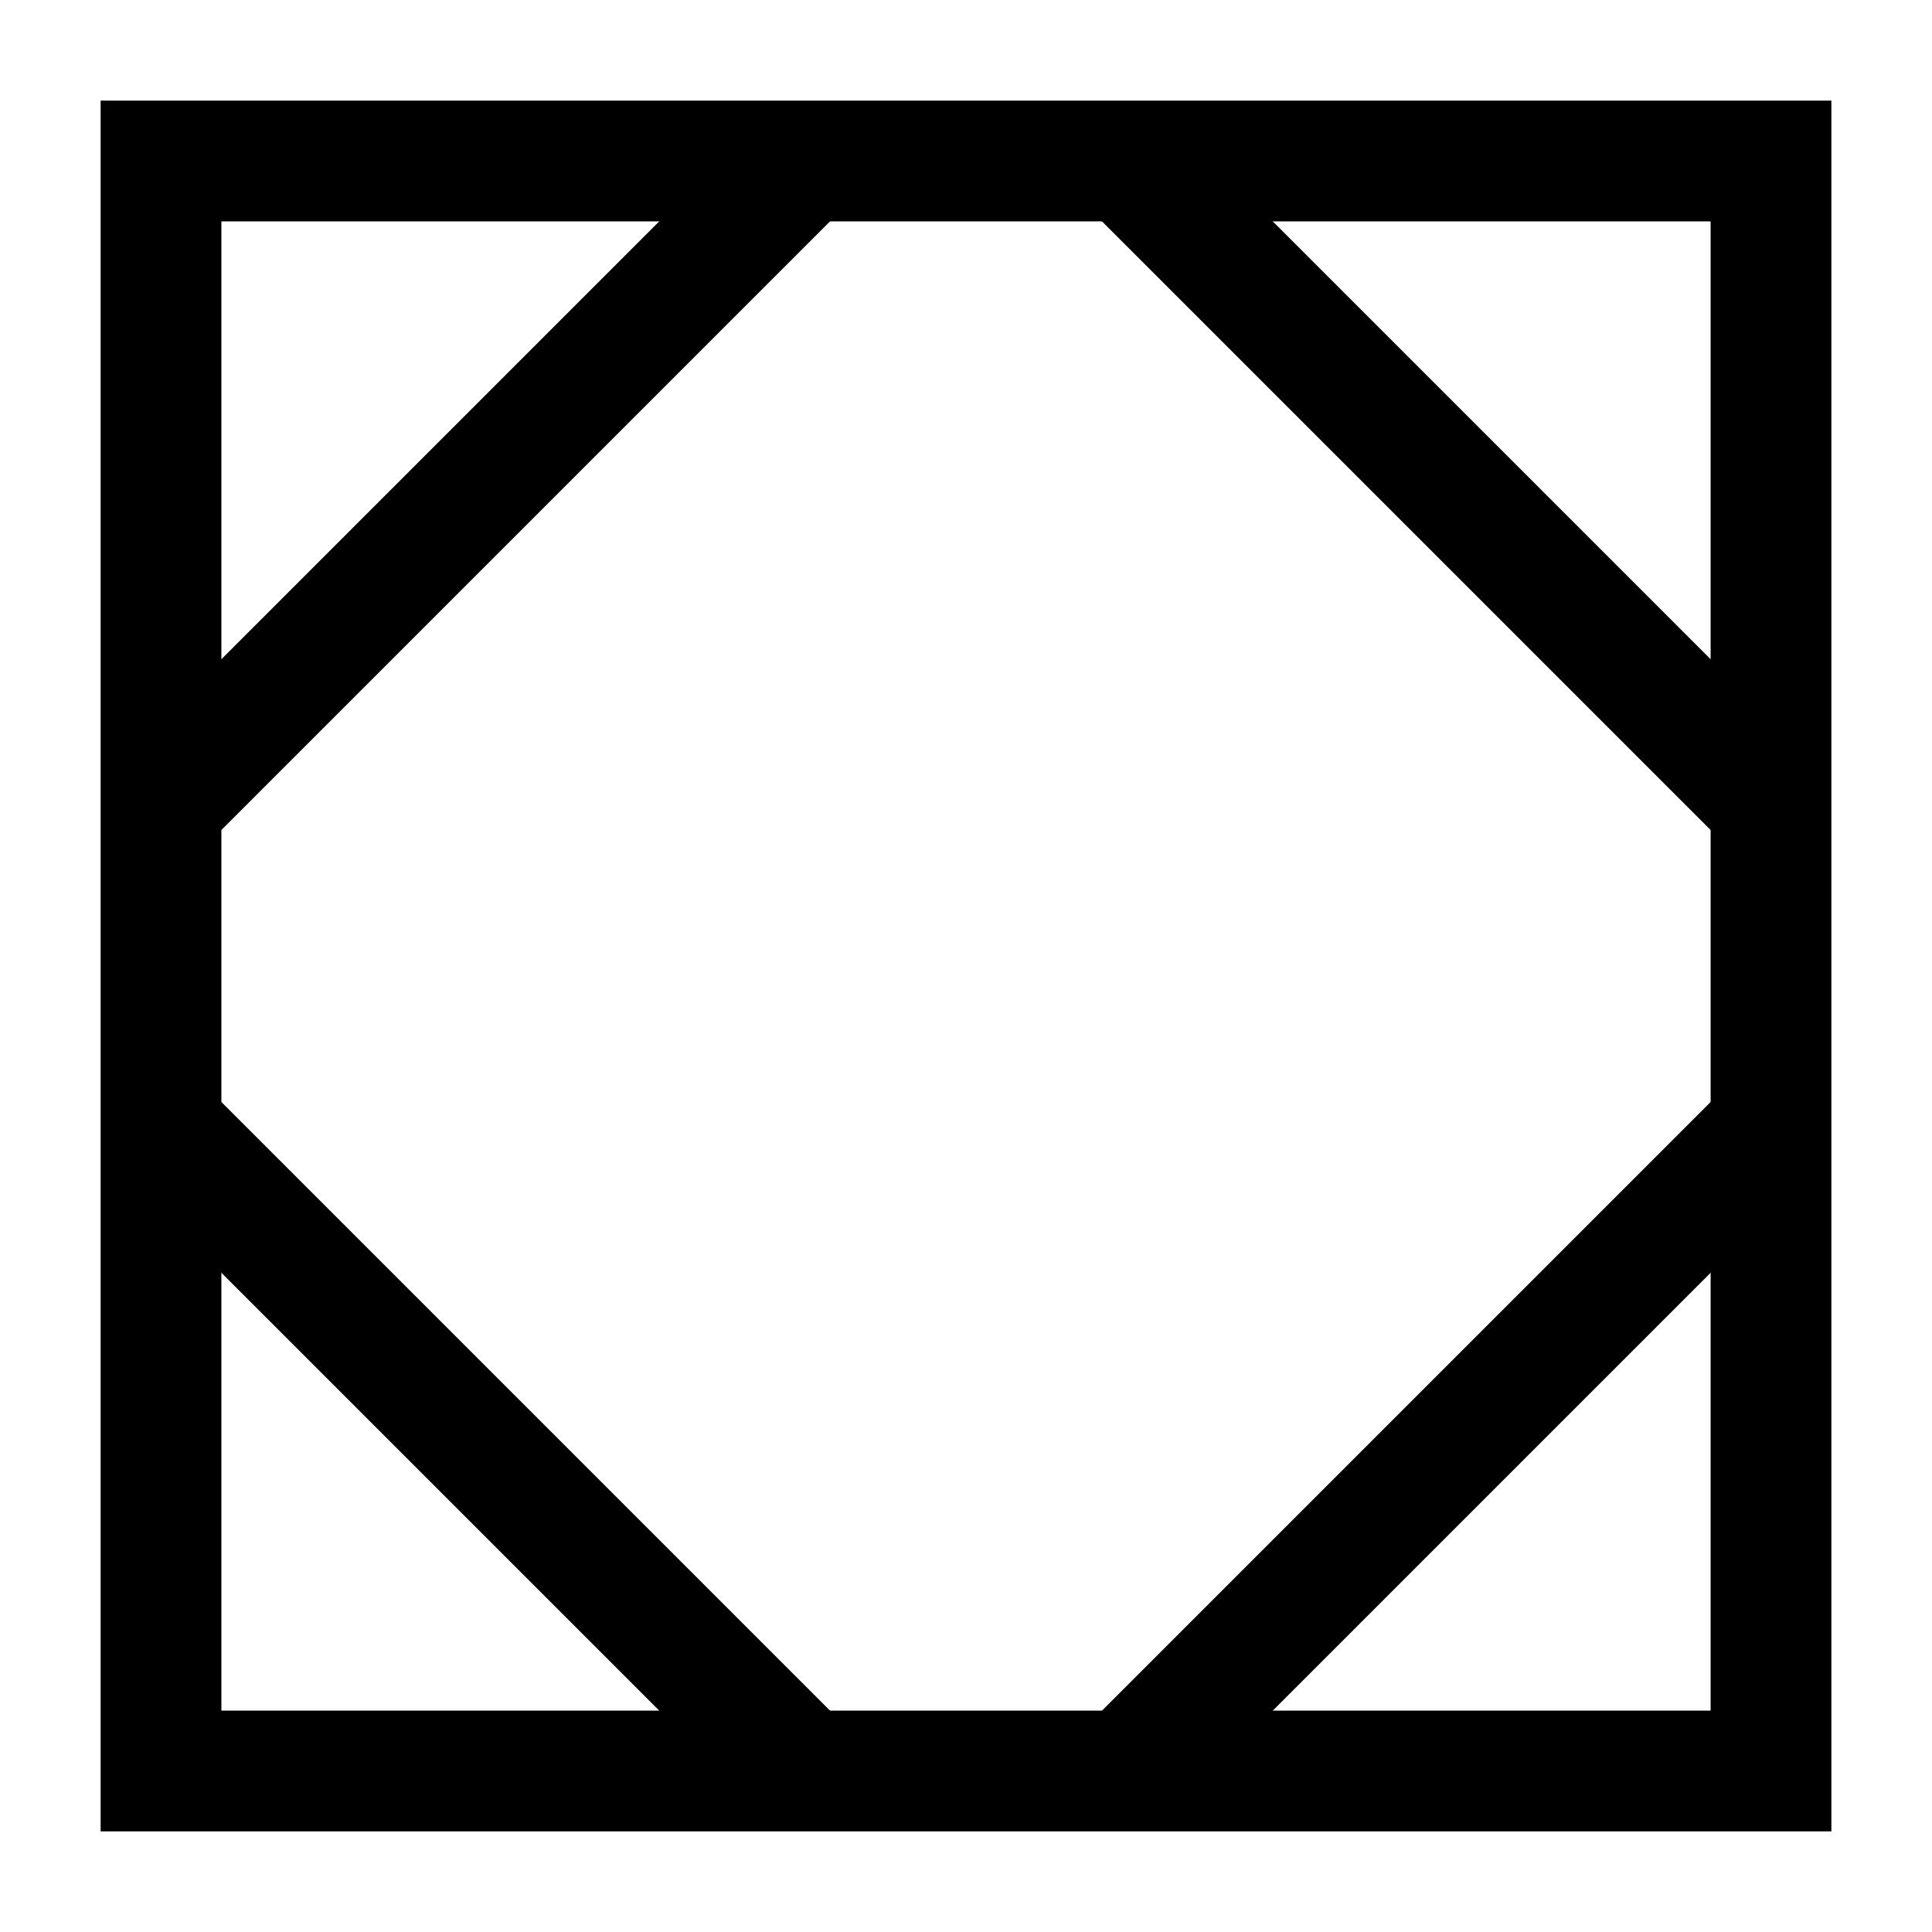 <svg xmlns="http://www.w3.org/2000/svg" fill="none" viewBox="0 0 24 24" id="Dashboard-1--Streamline-Sharp">
  <desc>
    Dashboard 1 Streamline Icon: https://streamlinehq.com
  </desc>
  <g id="dashboard-1--corners-dashboard-frame-layout-mat-octagon-square-triangle">
    <path id="Rectangle 447" stroke="#000000" d="M2 2h20v20H2z" stroke-width="1.5"></path>
    <path id="Vector 1181" stroke="#000000" d="m2 10 8 -8" stroke-width="1.5"></path>
    <path id="Vector 1182" stroke="#000000" d="m14 2 8 8" stroke-width="1.5"></path>
    <path id="Vector 1183" stroke="#000000" d="m14 22 8 -8" stroke-width="1.5"></path>
    <path id="Vector 1184" stroke="#000000" d="m2 14 8 8" stroke-width="1.5"></path>
  </g>
</svg>